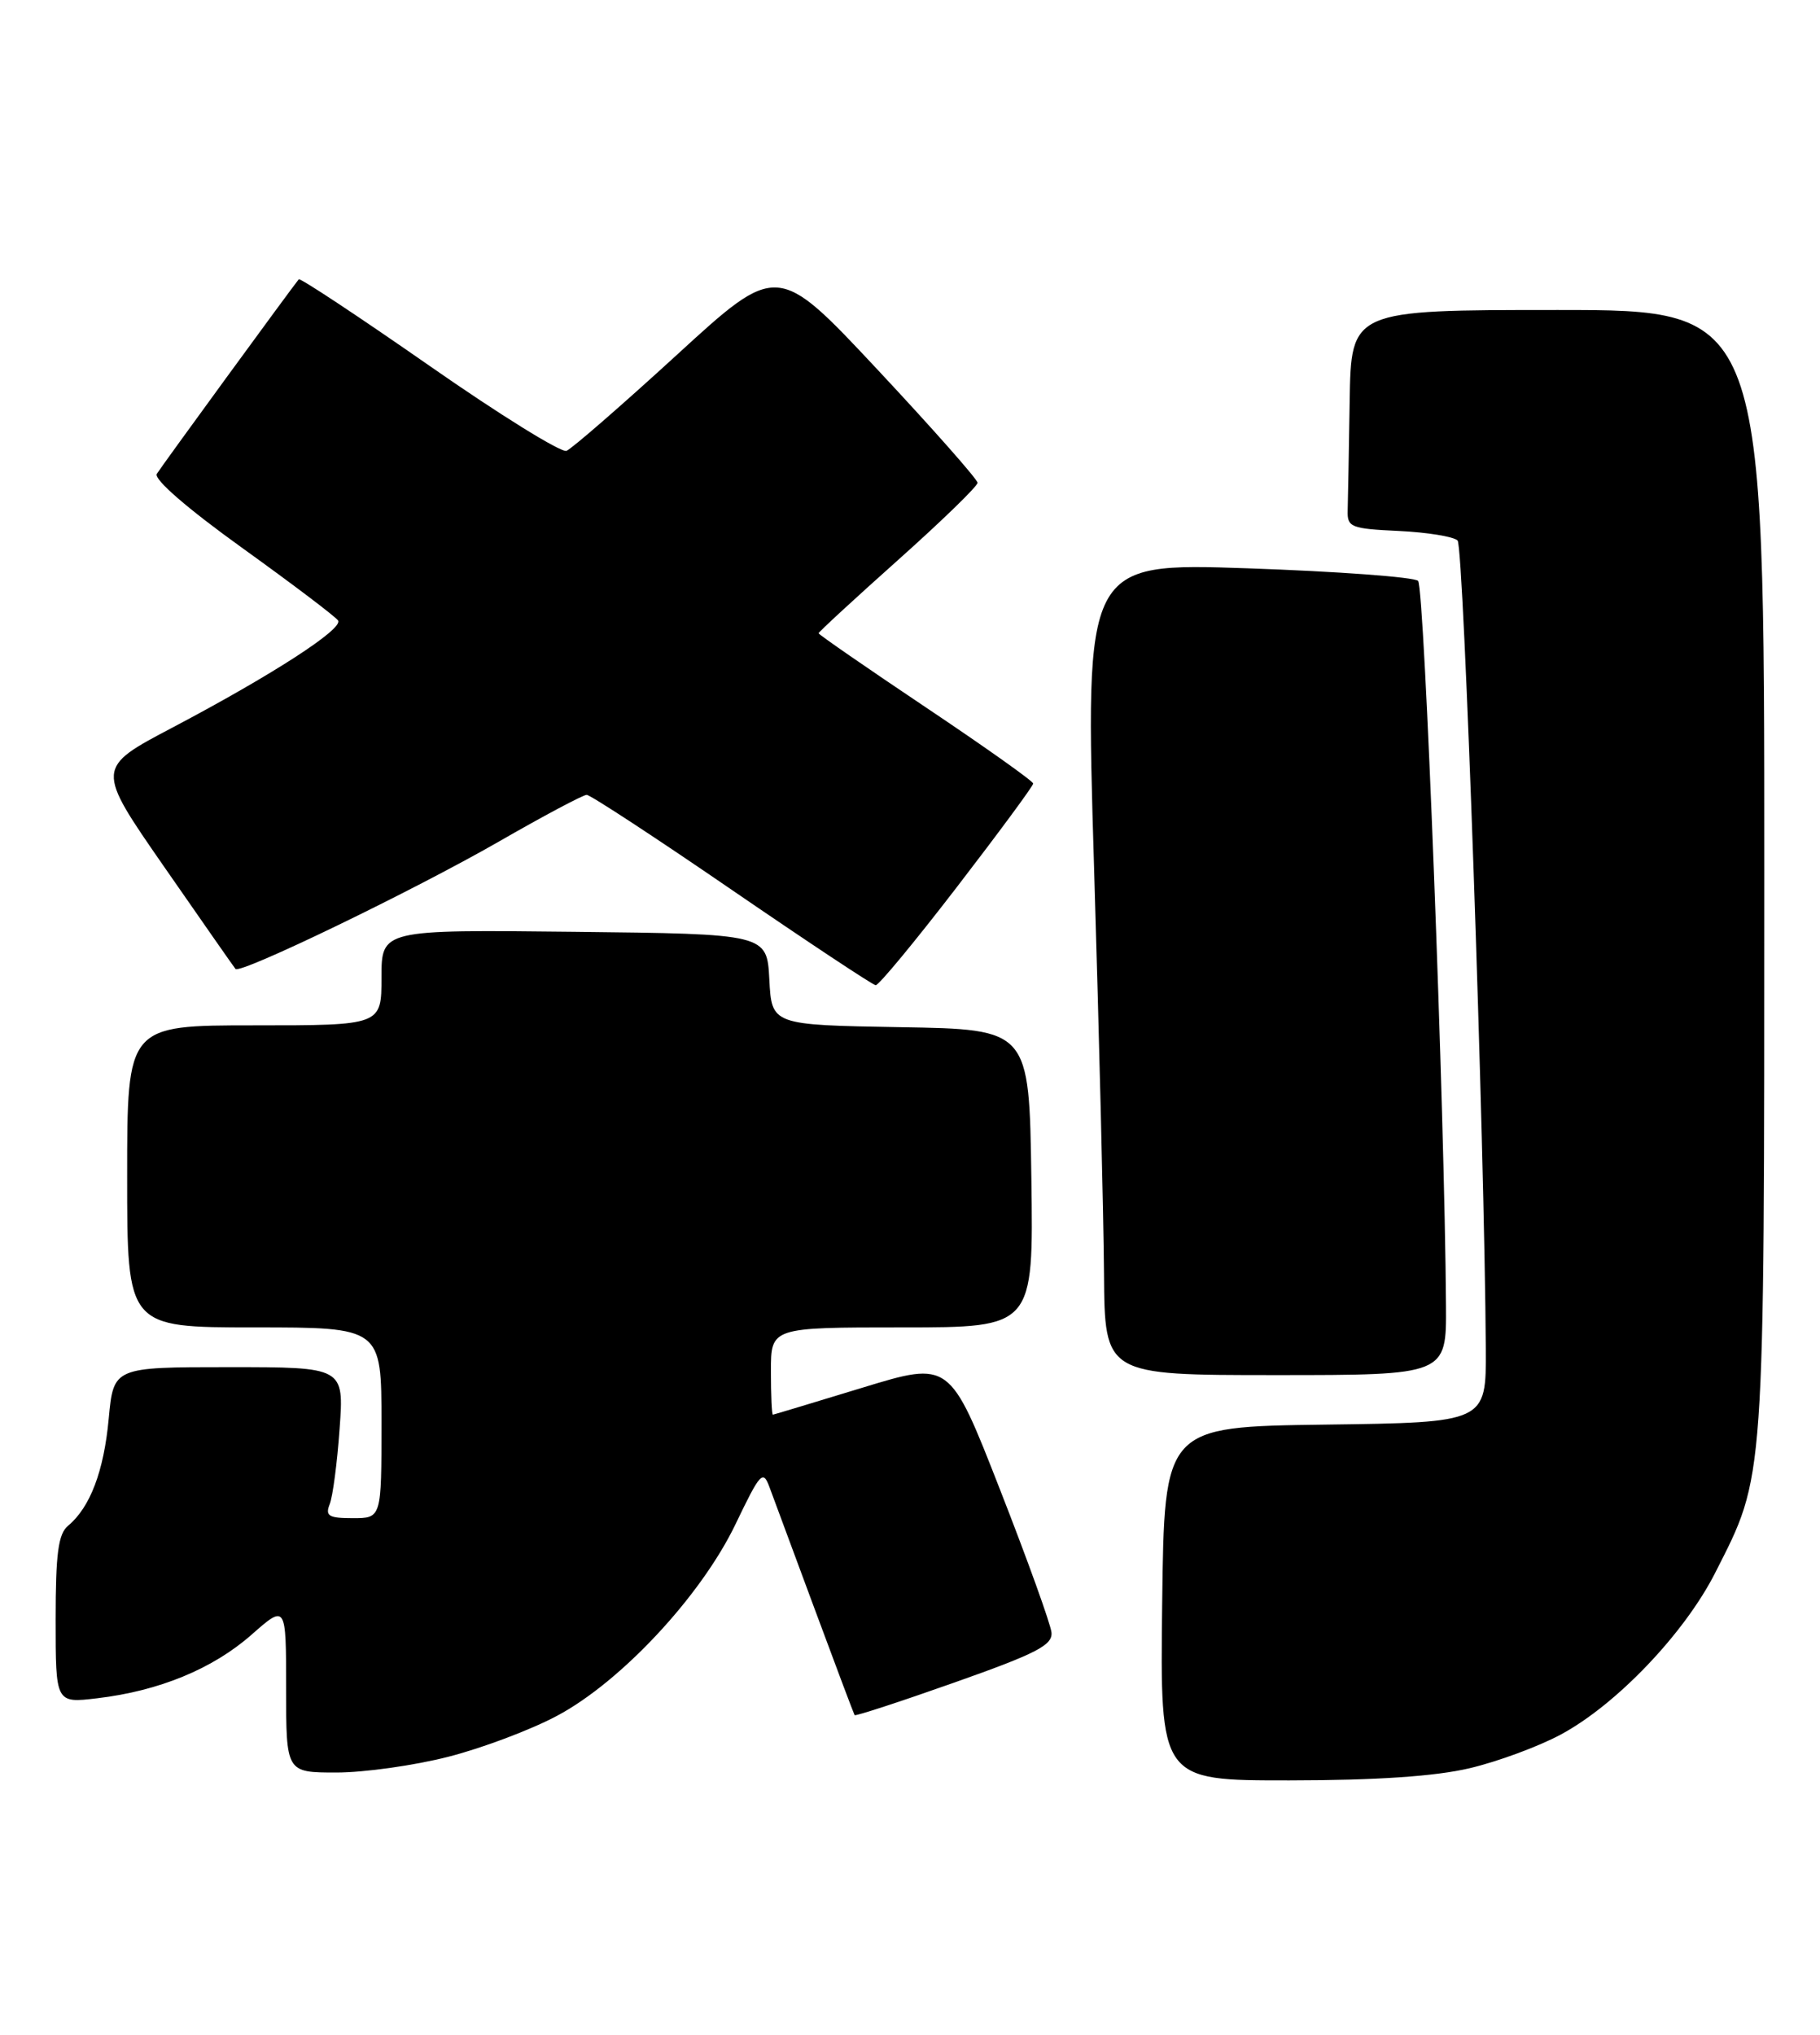 <?xml version="1.0" encoding="UTF-8" standalone="no"?>
<!DOCTYPE svg PUBLIC "-//W3C//DTD SVG 1.1//EN" "http://www.w3.org/Graphics/SVG/1.1/DTD/svg11.dtd" >
<svg xmlns="http://www.w3.org/2000/svg" xmlns:xlink="http://www.w3.org/1999/xlink" version="1.1" viewBox="0 0 229 256">
 <g >
 <path fill="currentColor"
d=" M 184.91 222.46 C 188.44 221.63 193.61 219.72 196.39 218.22 C 203.39 214.46 211.94 205.50 215.81 197.88 C 222.11 185.45 221.98 187.45 221.99 109.75 C 222.00 39.00 222.00 39.00 196.00 39.00 C 170.00 39.00 170.00 39.00 169.82 50.50 C 169.72 56.83 169.61 63.01 169.57 64.25 C 169.51 66.33 169.99 66.52 176.00 66.80 C 179.57 66.97 182.90 67.51 183.40 68.00 C 184.18 68.78 186.80 143.86 186.95 169.73 C 187.00 178.96 187.00 178.96 166.75 179.23 C 146.50 179.50 146.50 179.50 146.23 201.75 C 145.96 224.00 145.96 224.00 162.23 223.99 C 173.21 223.98 180.59 223.48 184.91 222.46 Z  M 56.40 221.02 C 60.65 219.94 66.81 217.62 70.08 215.87 C 78.17 211.57 88.24 200.74 92.56 191.73 C 95.67 185.25 96.00 184.89 96.82 187.10 C 97.31 188.42 99.88 195.35 102.53 202.50 C 105.18 209.65 107.43 215.62 107.53 215.78 C 107.64 215.93 113.30 214.08 120.11 211.67 C 130.44 208.02 132.47 206.97 132.30 205.37 C 132.19 204.31 129.27 196.20 125.80 187.34 C 119.50 171.23 119.50 171.23 108.50 174.59 C 102.45 176.44 97.39 177.96 97.25 177.98 C 97.11 177.99 97.00 175.53 97.00 172.50 C 97.00 167.00 97.00 167.00 113.52 167.00 C 130.04 167.00 130.04 167.00 129.77 148.25 C 129.50 129.50 129.50 129.50 113.30 129.23 C 97.10 128.95 97.10 128.95 96.80 123.23 C 96.50 117.50 96.50 117.50 72.25 117.23 C 48.00 116.96 48.00 116.96 48.00 122.98 C 48.00 129.00 48.00 129.00 32.00 129.00 C 16.00 129.00 16.00 129.00 16.00 148.00 C 16.00 167.00 16.00 167.00 32.00 167.00 C 48.00 167.00 48.00 167.00 48.00 179.00 C 48.00 191.00 48.00 191.00 44.39 191.00 C 41.36 191.00 40.90 190.72 41.48 189.25 C 41.87 188.29 42.43 184.01 42.73 179.75 C 43.29 172.00 43.29 172.00 28.79 172.00 C 14.29 172.00 14.29 172.00 13.68 178.47 C 13.07 185.10 11.34 189.64 8.57 191.95 C 7.33 192.97 7.00 195.44 7.00 203.76 C 7.00 214.28 7.00 214.28 12.22 213.66 C 20.02 212.74 26.76 209.96 31.64 205.67 C 36.00 201.83 36.00 201.83 36.00 212.42 C 36.00 223.00 36.00 223.00 42.34 223.00 C 45.83 223.00 52.16 222.11 56.40 221.02 Z  M 181.94 164.25 C 181.78 139.91 179.23 73.84 178.43 73.08 C 177.92 72.60 168.28 71.89 157.00 71.50 C 136.50 70.80 136.50 70.80 137.66 109.15 C 138.30 130.24 138.86 153.24 138.91 160.25 C 139.00 173.00 139.00 173.00 160.50 173.00 C 182.00 173.00 182.00 173.00 181.94 164.25 Z  M 120.43 111.56 C 125.69 104.72 130.00 98.88 130.00 98.58 C 130.00 98.28 123.92 93.97 116.50 89.00 C 109.08 84.03 103.00 79.83 103.00 79.67 C 103.00 79.51 107.50 75.36 113.00 70.45 C 118.50 65.54 123.00 61.17 123.00 60.74 C 123.00 60.31 117.33 53.90 110.41 46.50 C 97.82 33.05 97.82 33.05 85.16 44.65 C 78.20 51.02 71.95 56.45 71.28 56.72 C 70.61 56.98 62.82 52.15 53.98 45.98 C 45.13 39.82 37.76 34.94 37.59 35.14 C 36.57 36.40 20.28 58.71 19.73 59.62 C 19.32 60.29 23.60 64.00 30.54 68.98 C 36.85 73.52 42.26 77.61 42.54 78.07 C 43.20 79.13 34.24 84.92 21.77 91.50 C 12.03 96.62 12.03 96.62 20.66 109.06 C 25.41 115.90 29.44 121.68 29.63 121.90 C 30.22 122.59 52.00 112.06 62.75 105.89 C 68.38 102.65 73.37 100.00 73.82 100.00 C 74.27 100.00 82.49 105.38 92.07 111.95 C 101.66 118.52 109.81 123.92 110.18 123.95 C 110.56 123.98 115.17 118.40 120.43 111.56 Z "/>
</g>
</svg>
